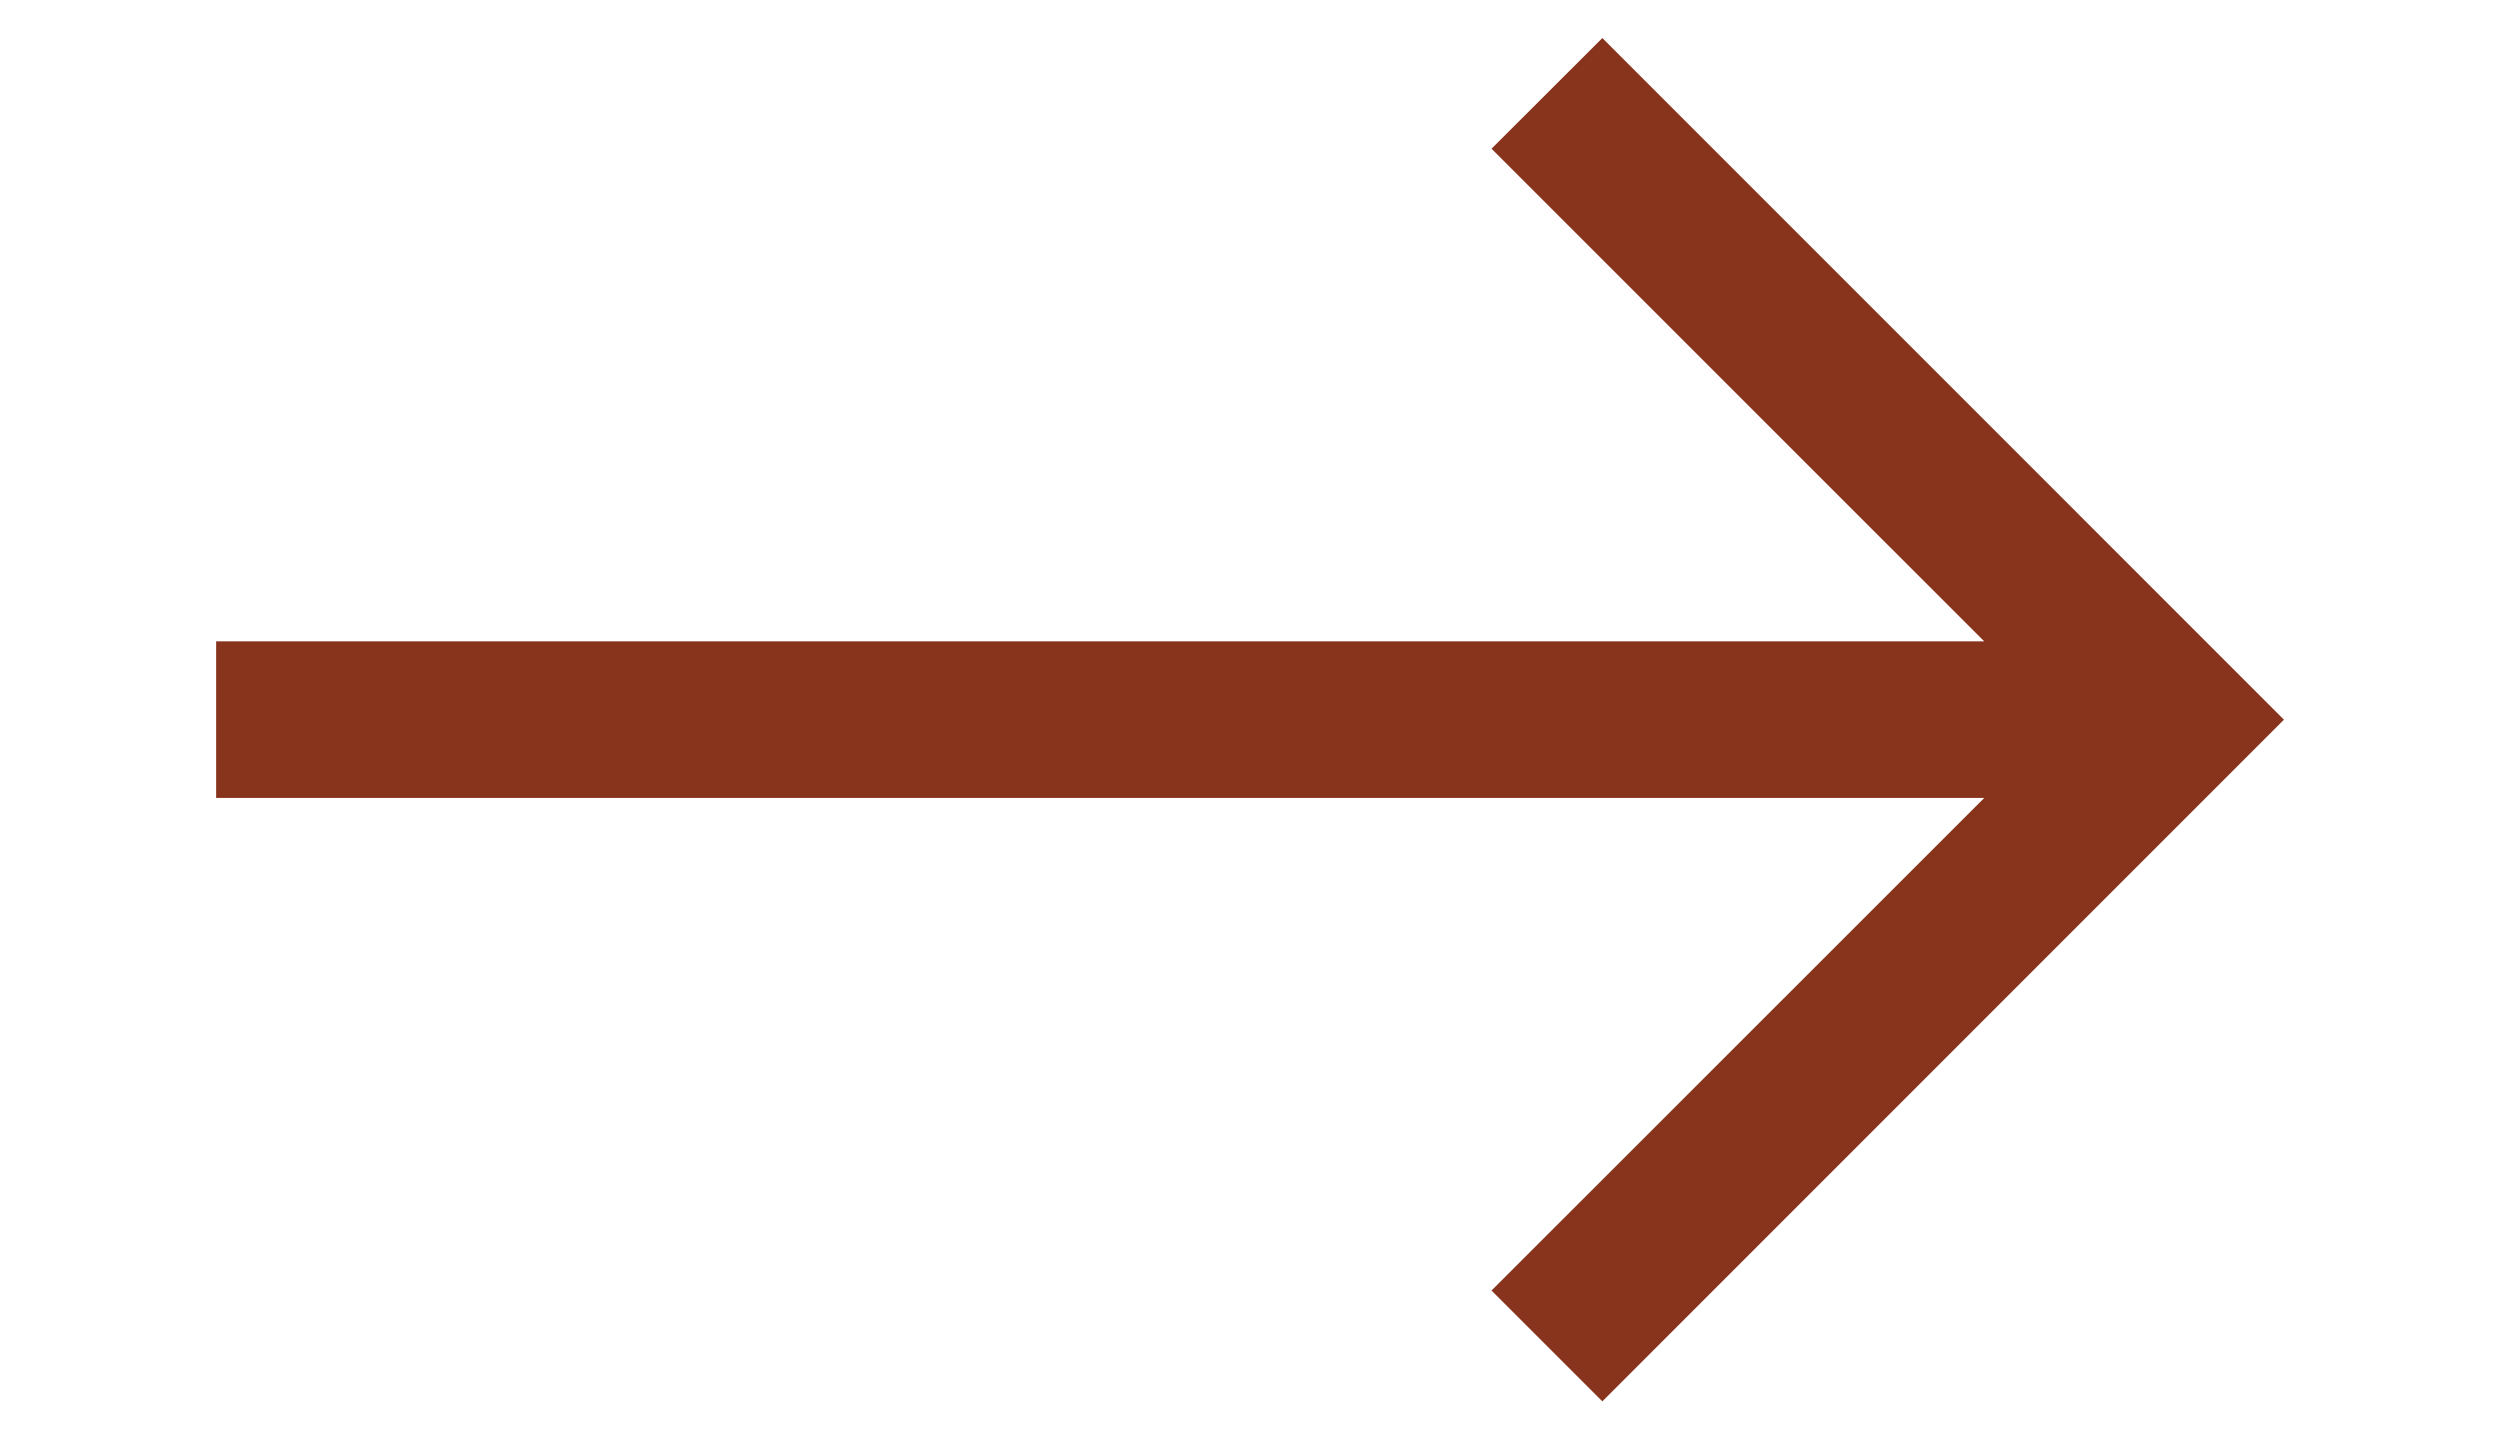 <?xml version="1.0" encoding="UTF-8" standalone="no"?><svg width='33' height='19' viewBox='0 0 33 19' fill='none' xmlns='http://www.w3.org/2000/svg'>
<g clip-path='url(#clip0_613_4803)'>
<path fill-rule='evenodd' clip-rule='evenodd' d='M30.148 9.5L21.151 0.502L19.688 1.963L26.192 8.466L2.853 8.466V10.533L26.192 10.533L19.688 17.035L21.151 18.498L30.148 9.5Z' fill='#88341D'/>
</g>
<defs>
<clipPath id='clip0_613_4803'>
<rect width='17.997' height='31.294' fill='white' transform='matrix(0 -1 -1 0 32.148 18.498)'/>
</clipPath>
</defs>
</svg>
